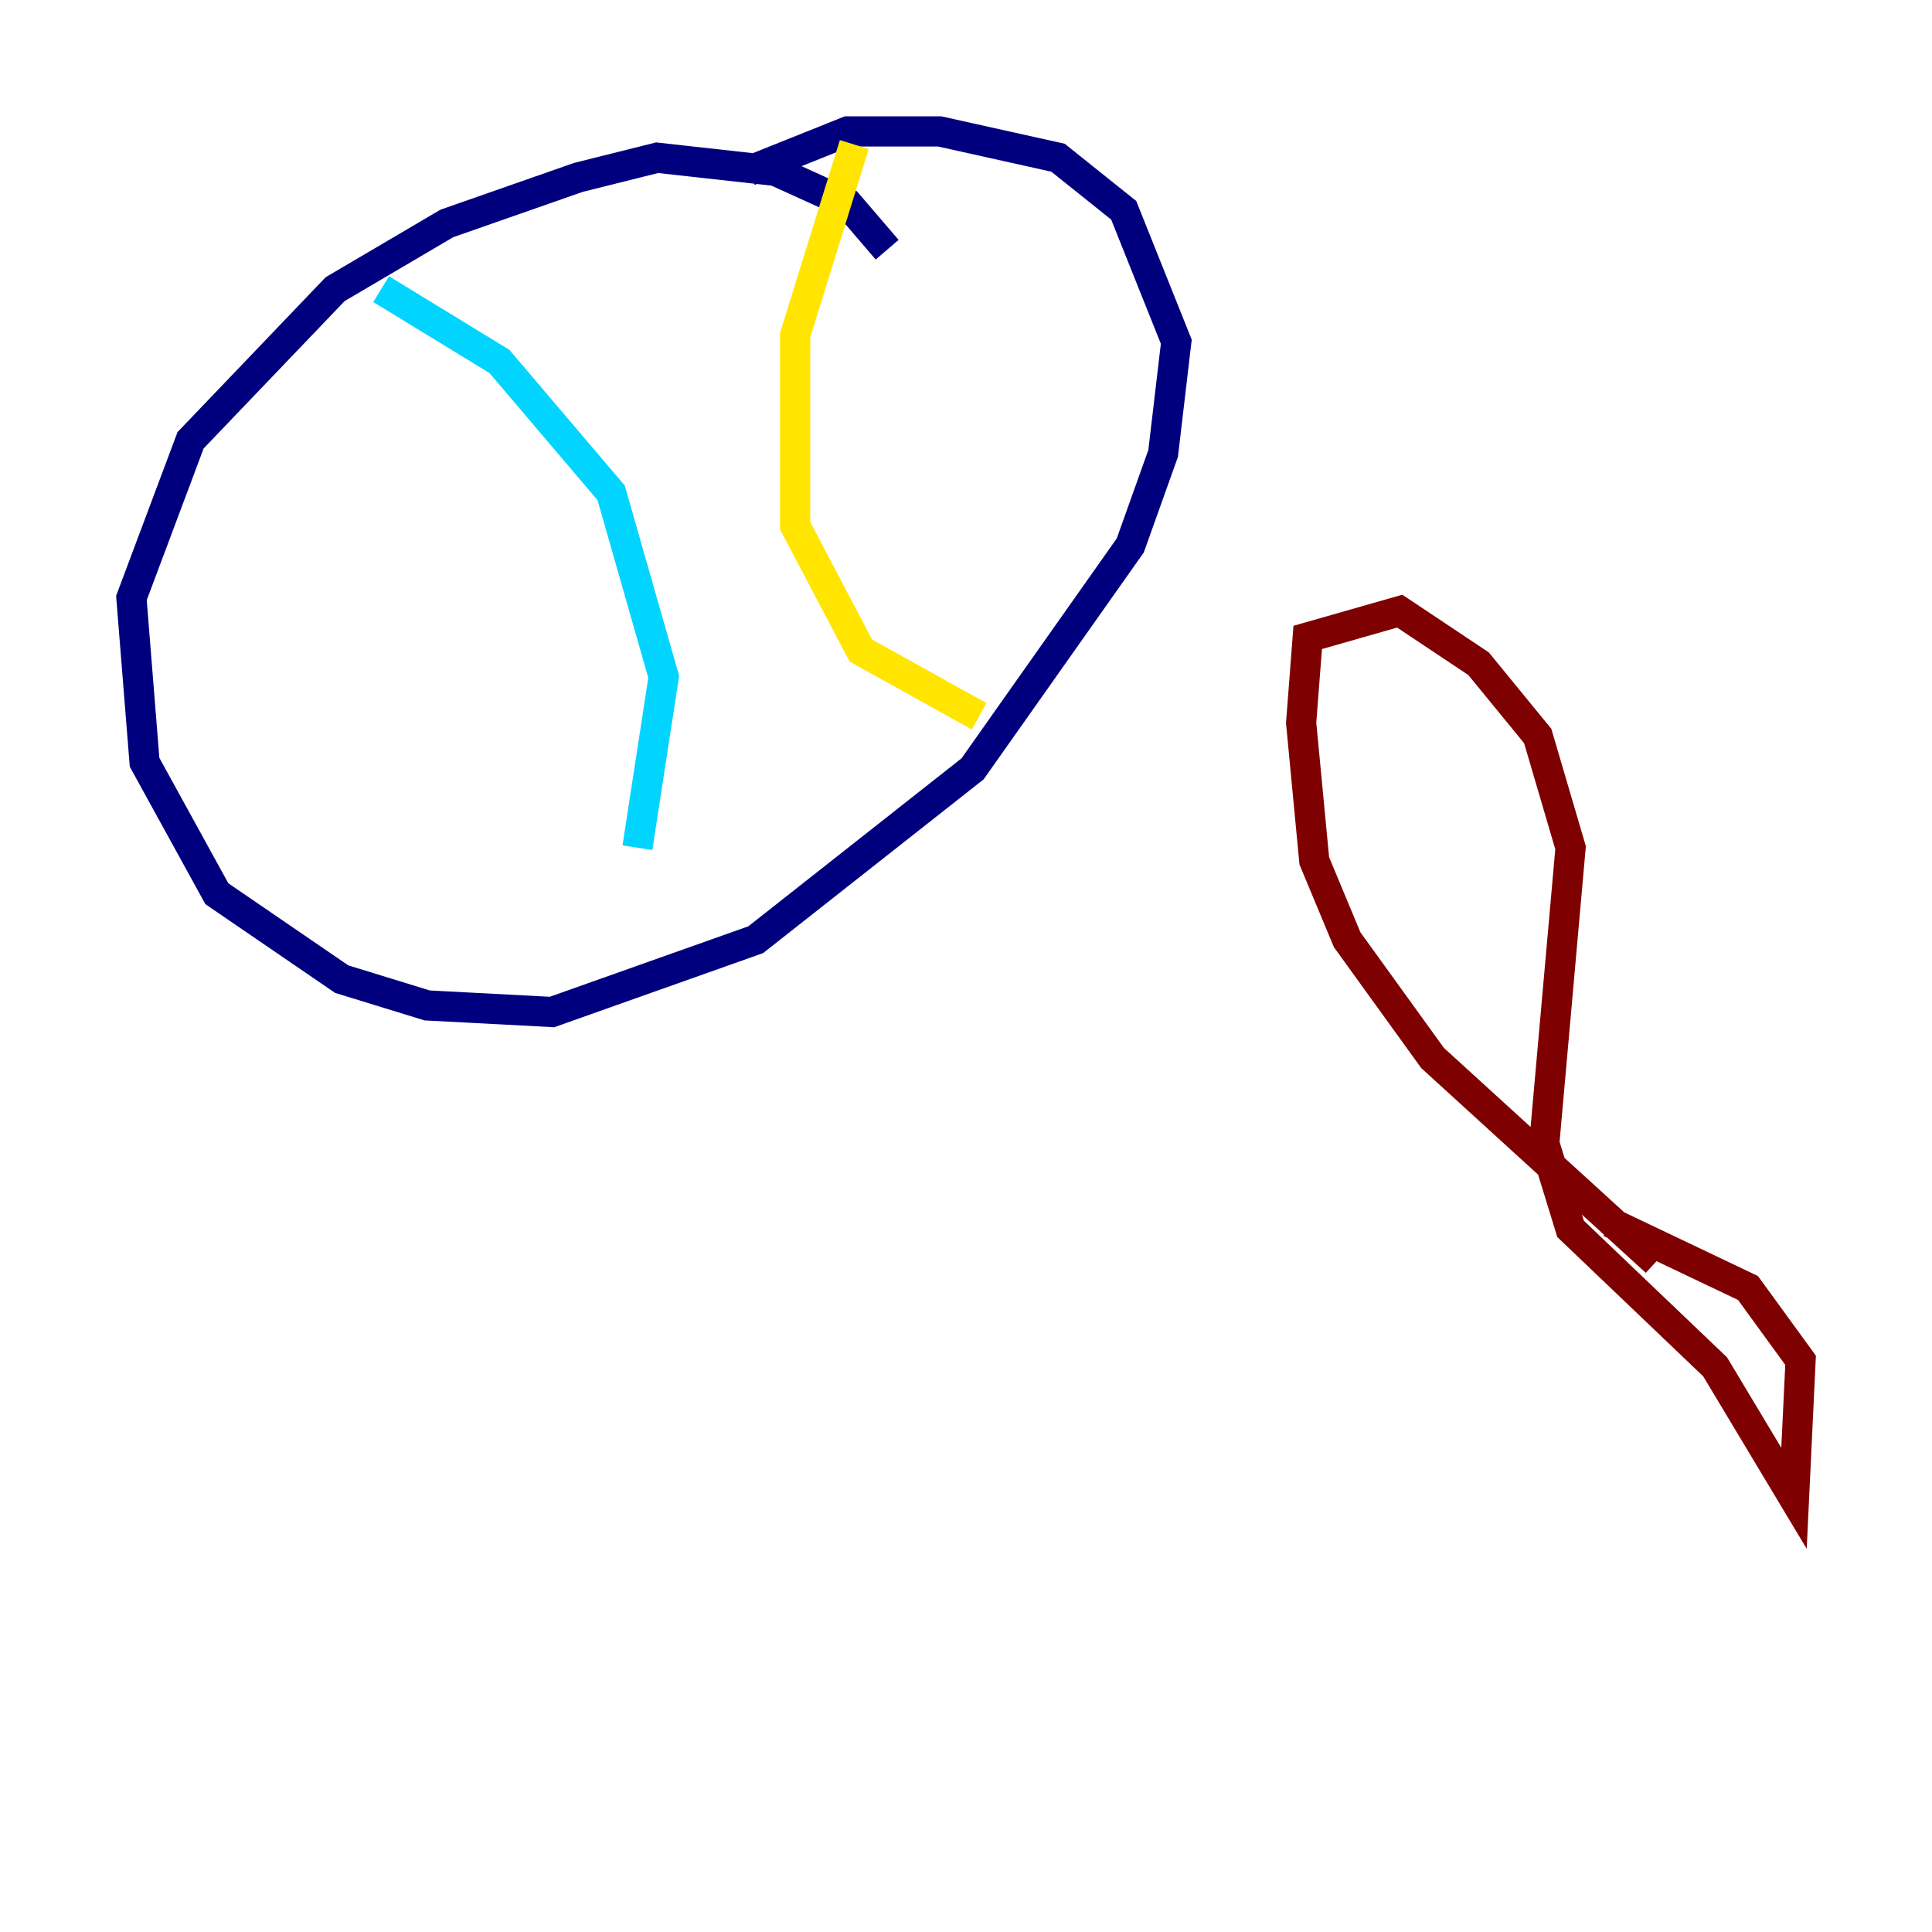 <?xml version="1.0" encoding="utf-8" ?>
<svg baseProfile="tiny" height="128" version="1.2" viewBox="0,0,128,128" width="128" xmlns="http://www.w3.org/2000/svg" xmlns:ev="http://www.w3.org/2001/xml-events" xmlns:xlink="http://www.w3.org/1999/xlink"><defs /><polyline fill="none" points="58.776,16.544 56.163,13.497 51.374,11.32 43.537,10.449 38.313,11.755 29.605,14.803 22.204,19.157 12.626,29.17 8.707,39.619 9.578,50.503 14.367,59.211 22.64,64.871 28.299,66.612 36.571,67.048 50.068,62.258 64.435,50.939 74.884,36.136 77.061,30.041 77.932,22.64 74.449,13.932 70.095,10.449 62.258,8.707 56.163,8.707 49.633,11.32" stroke="#00007f" stroke-width="2" /><polyline fill="none" points="25.252,19.157 33.088,23.946 40.49,32.653 43.973,44.843 42.231,56.163" stroke="#00d4ff" stroke-width="2" /><polyline fill="none" points="56.599,9.578 52.68,22.204 52.68,34.83 57.034,43.102 64.871,47.456" stroke="#ffe500" stroke-width="2" /><polyline fill="none" points="109.714,83.592 94.912,70.095 89.252,62.258 87.075,57.034 86.204,47.891 86.639,42.231 92.735,40.49 97.959,43.973 101.878,48.762 104.054,56.163 102.313,75.755 104.054,81.415 113.633,90.558 118.857,99.265 119.293,90.122 115.809,85.333 106.667,80.98" stroke="#7f0000" stroke-width="2" /></svg>